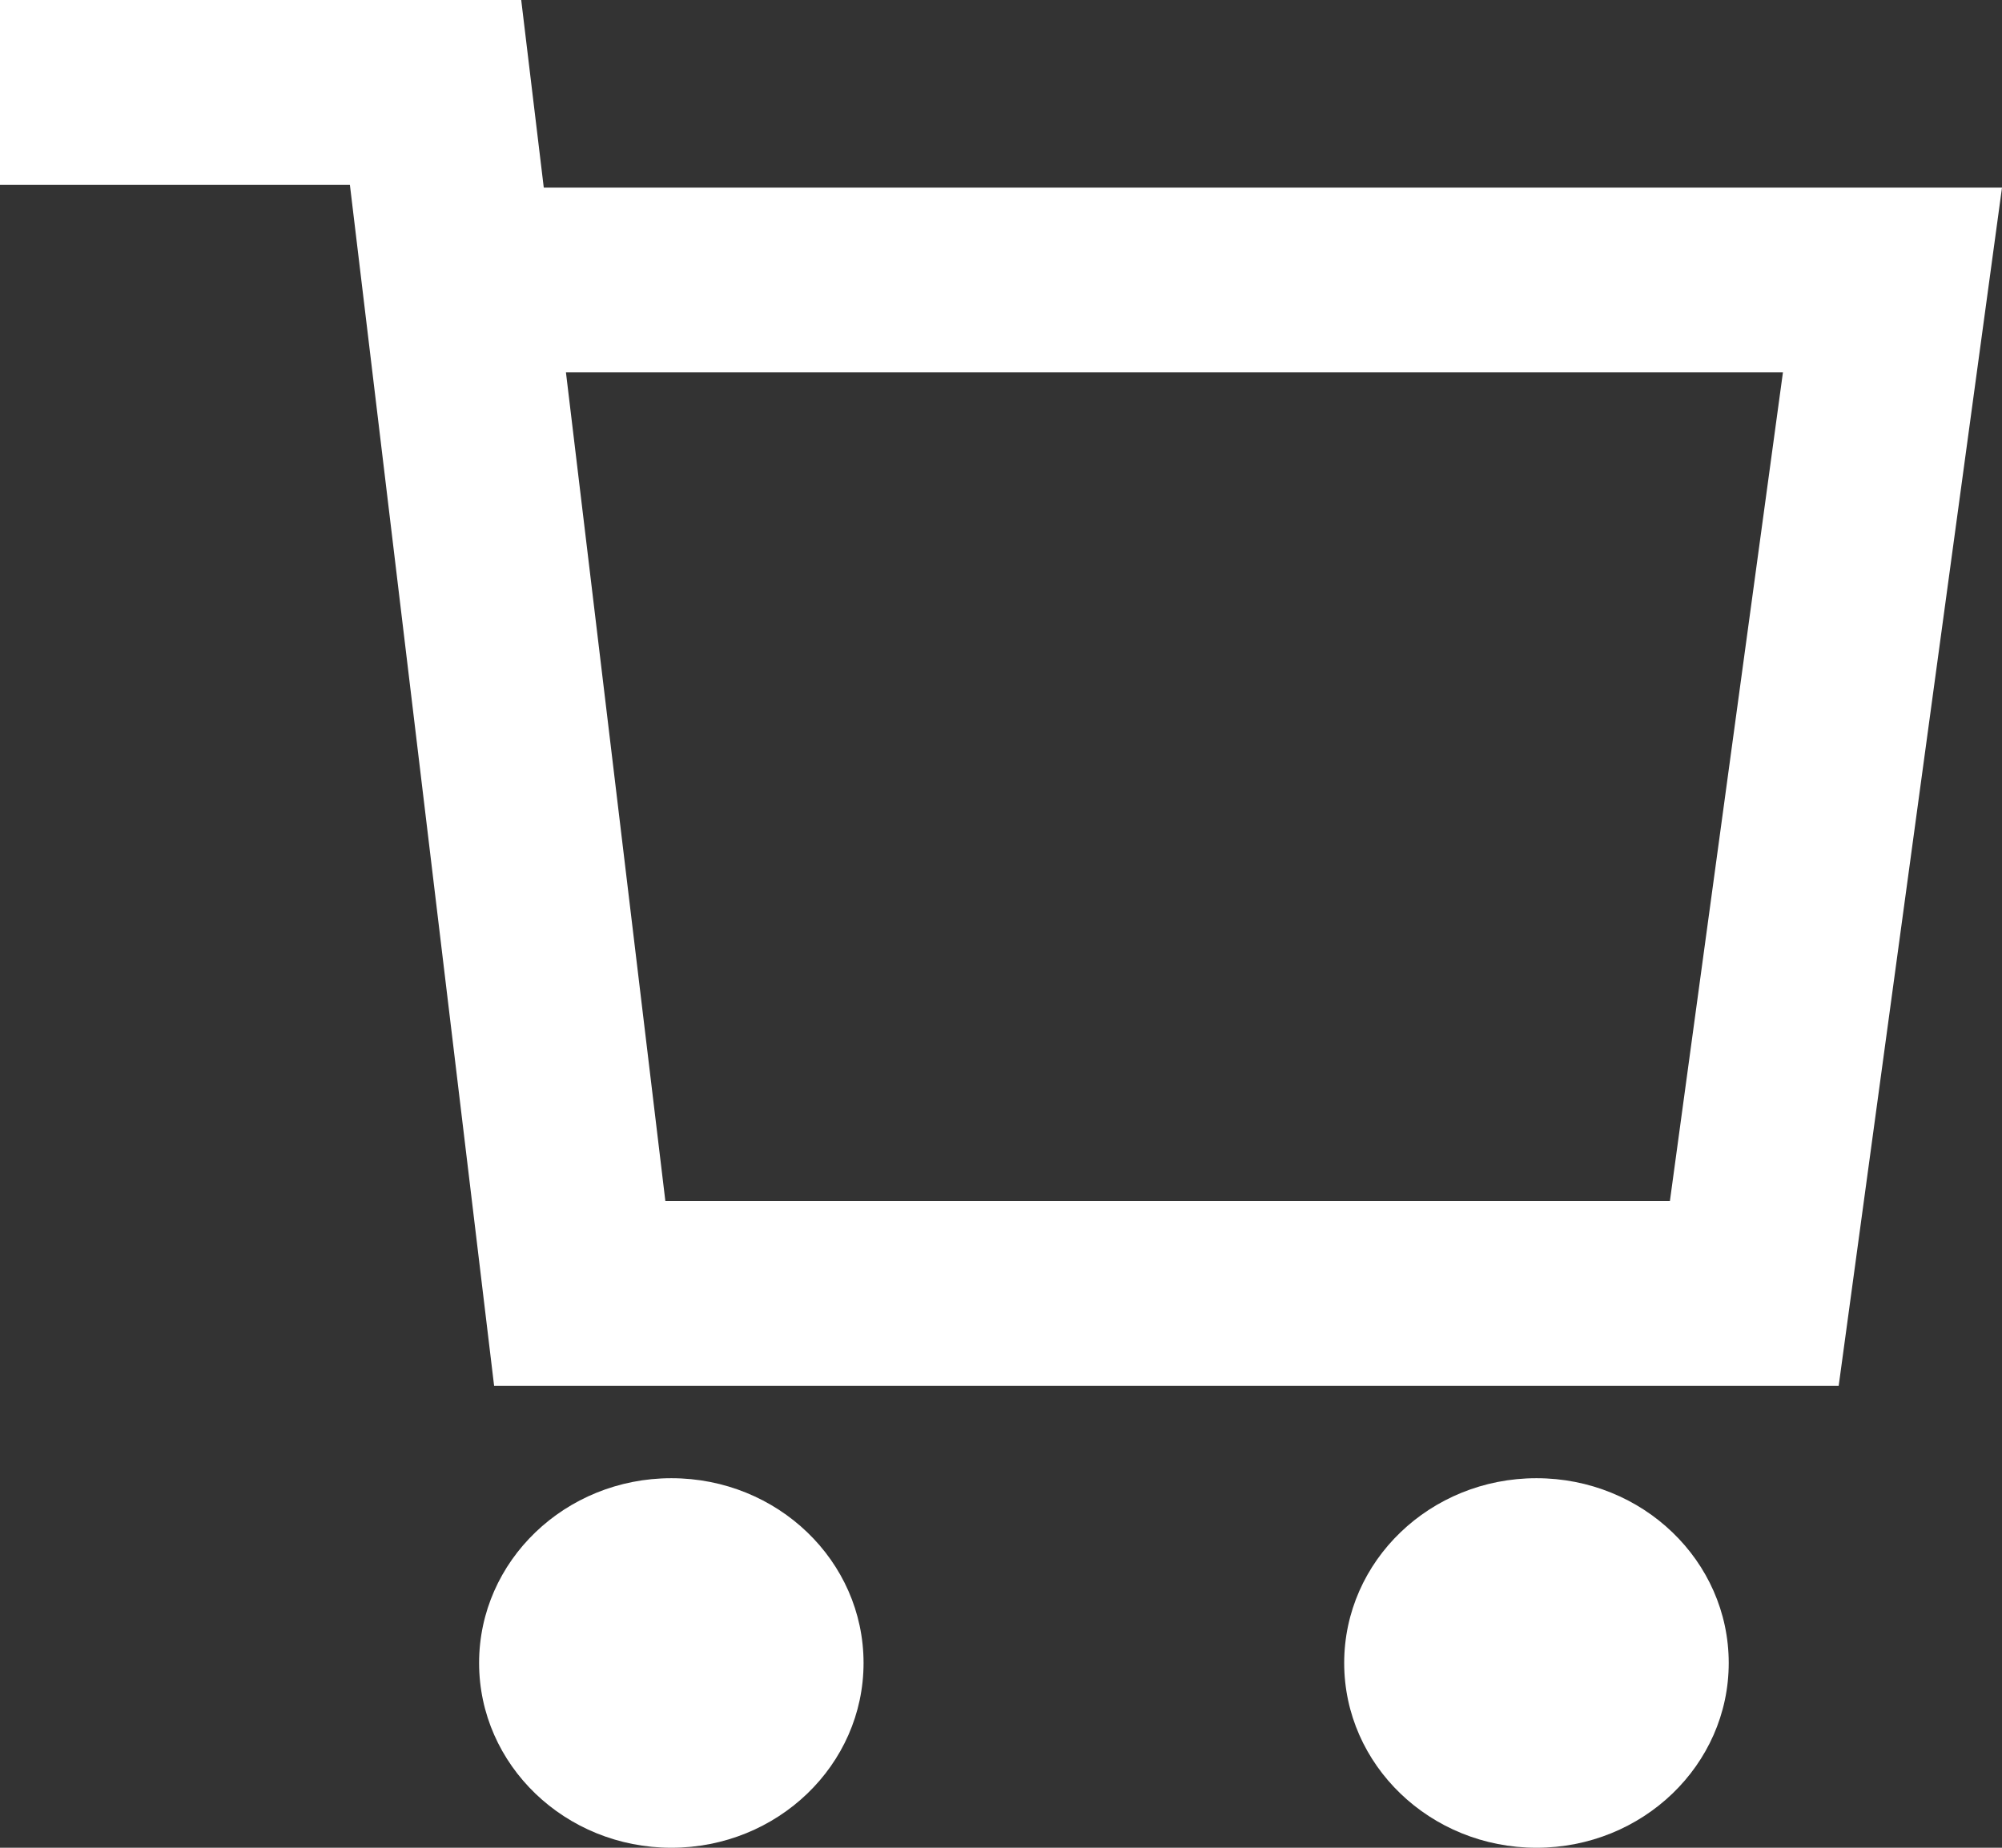 <svg width="26" height="24" viewBox="0 0 26 24" fill="none" xmlns="http://www.w3.org/2000/svg">
<rect x="0" y="0" width="26" height="24" fill="#333333" stroke="none"/>
<g clip-path="url(#clip0_3_38)">
<path d="M7.062 2.437L6.769 0H0V2.4H4.544L6.417 18H23.879L26 2.437H7.062ZM21.687 15.6H8.641L7.35 4.837H23.155L21.687 15.6Z" fill="white"/>
<path d="M8.719 24C10.098 24 11.215 22.925 11.215 21.6C11.215 20.274 10.098 19.2 8.719 19.2C7.34 19.2 6.222 20.274 6.222 21.6C6.222 22.925 7.34 24 8.719 24Z" fill="white"/>
<path d="M19.954 24C21.333 24 22.451 22.925 22.451 21.6C22.451 20.274 21.333 19.2 19.954 19.2C18.575 19.2 17.457 20.274 17.457 21.6C17.457 22.925 18.575 24 19.954 24Z" fill="white"/>
</g>
<defs>
<clipPath id="clip0_3_38">
<rect width="26" height="24" fill="white"/>
</clipPath>
</defs>
</svg>
